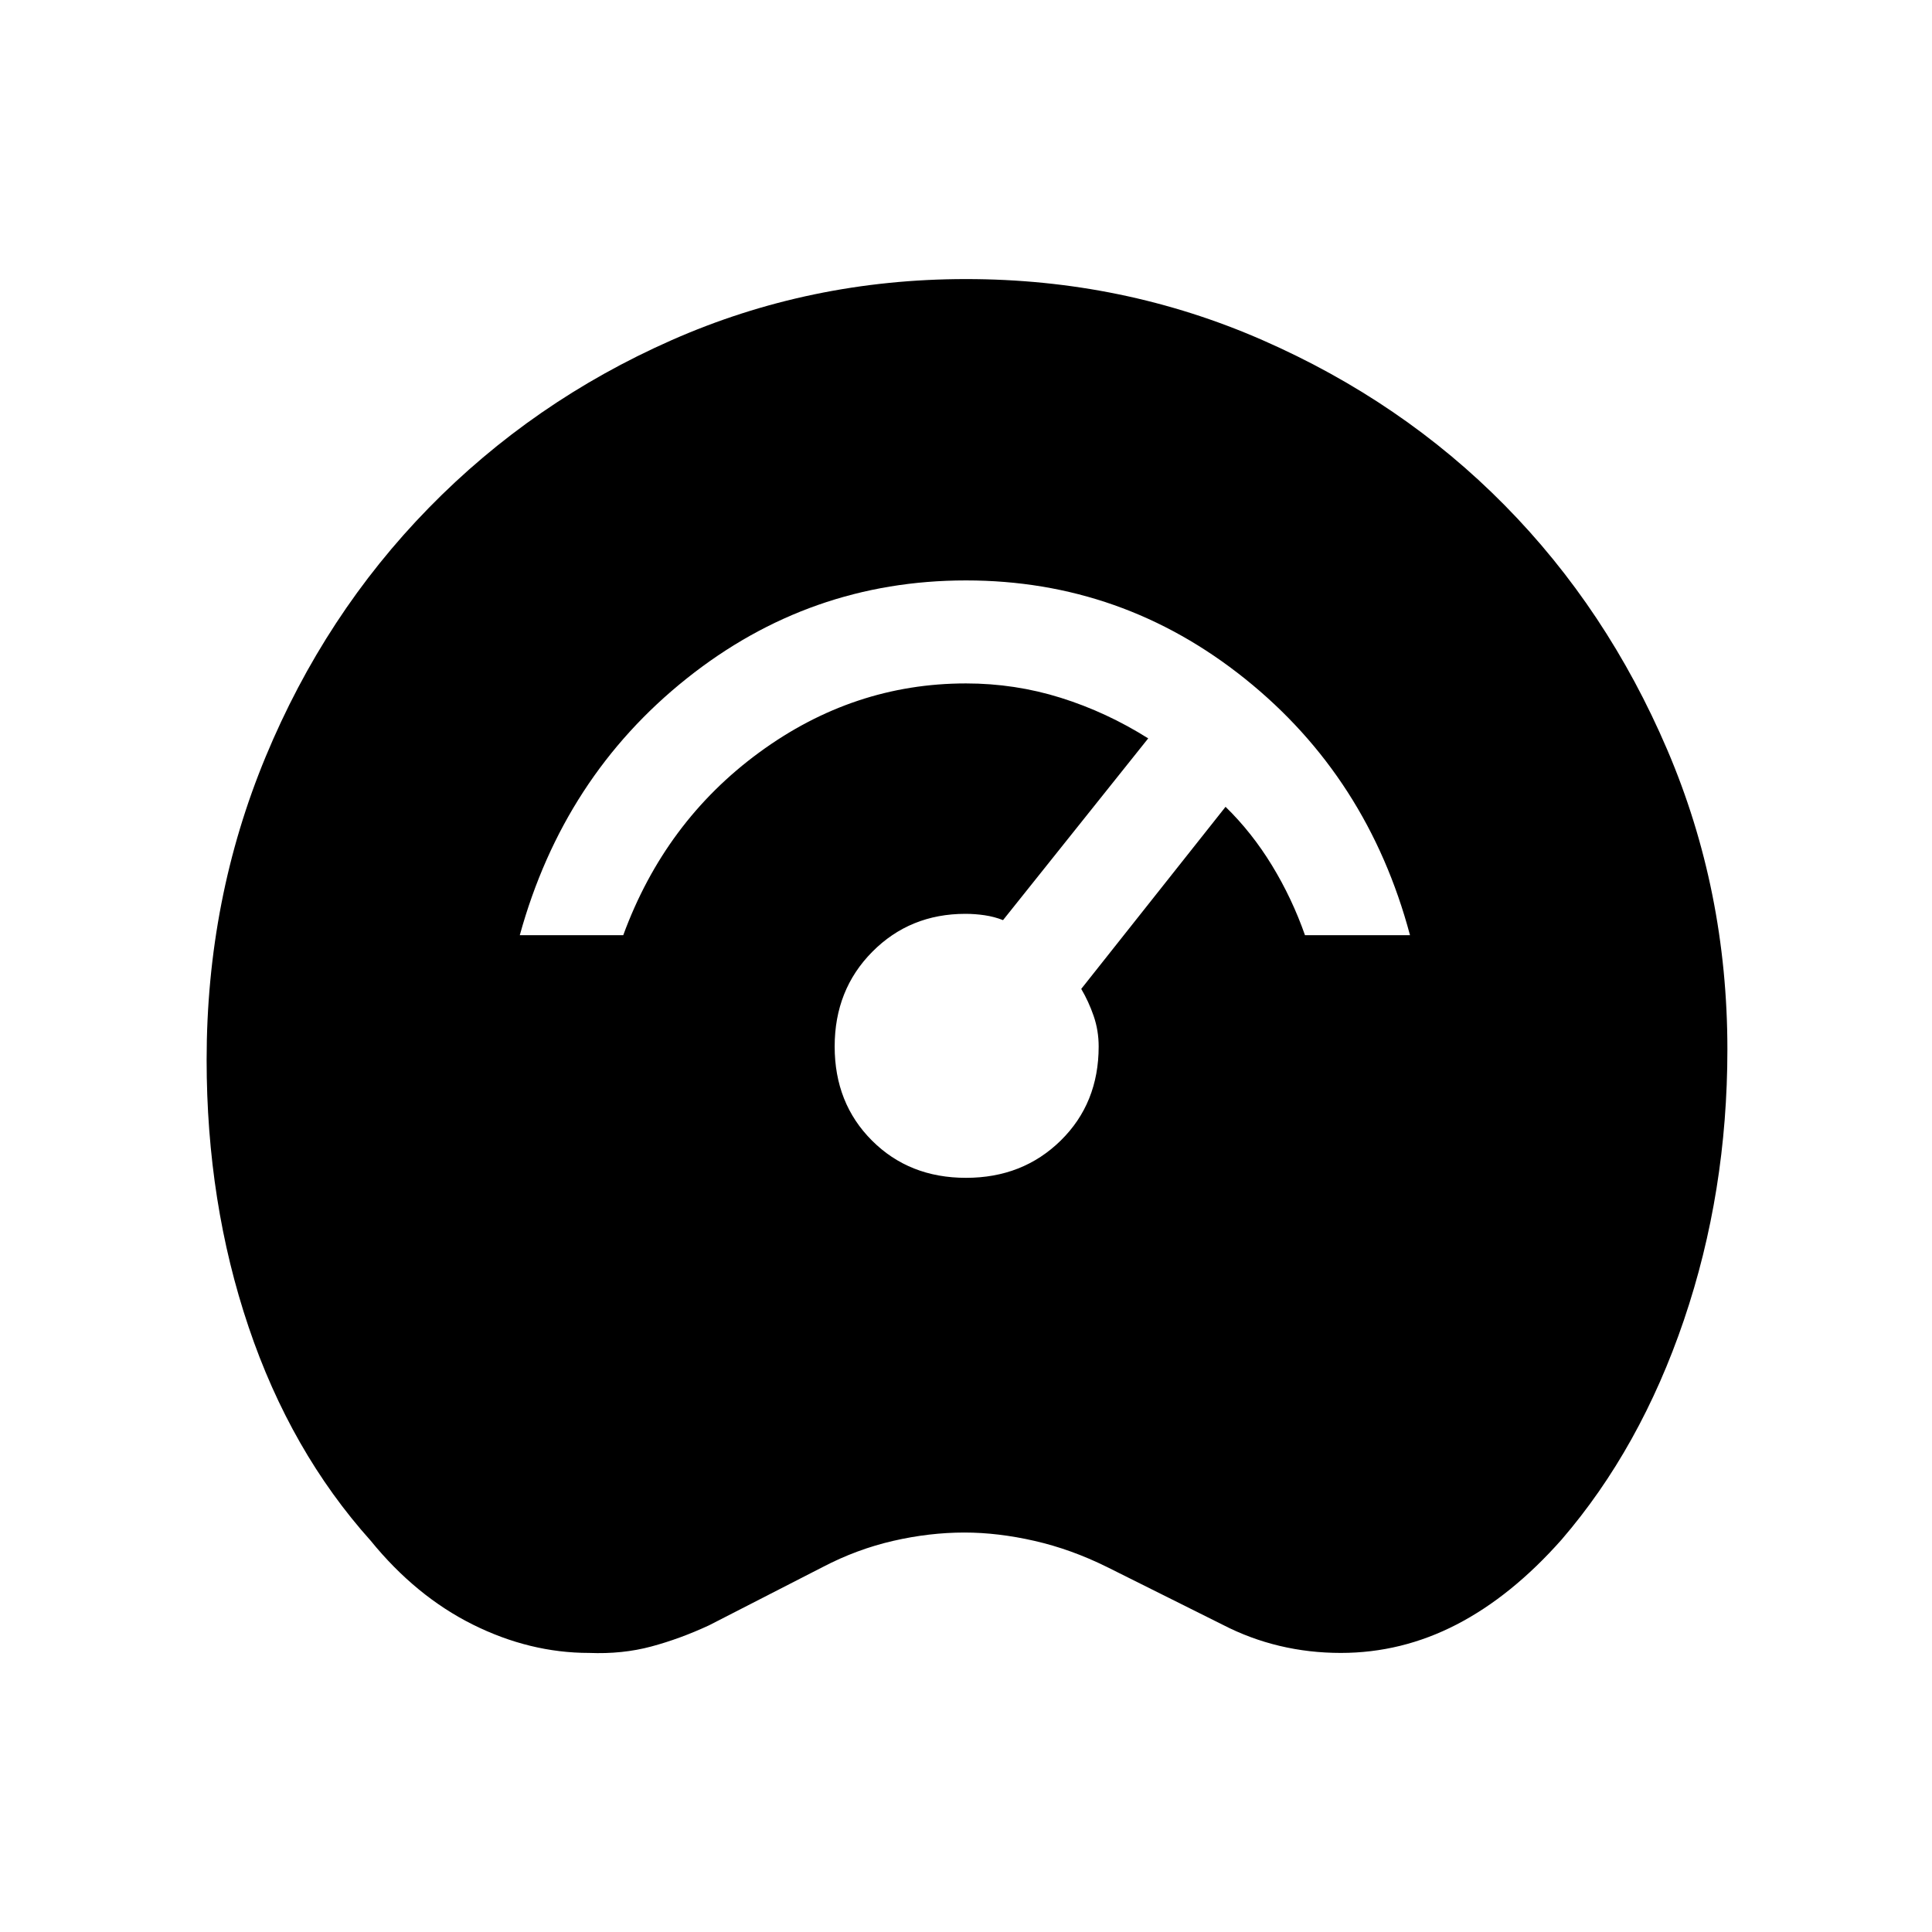 <svg xmlns="http://www.w3.org/2000/svg" height="40" viewBox="0 -960 960 960" width="40"><path d="M292.72-138.67q-29.49 0-57.8-14.1-28.3-14.1-50.71-41.64-39.83-44.41-60.68-106.21-20.86-61.79-20.86-132.74 0-79.95 29.37-150.7 29.37-70.76 81.04-123.59 51.66-52.84 120.49-83.26 68.82-30.42 146.43-30.42 78.14 0 147.43 30.38 69.28 30.37 120.21 81.99 50.93 51.63 80.81 121.52 29.88 69.9 29.88 148.9 0 70.87-21.61 134.49Q815.1-240.44 776-195.03q-24.87 28.11-52.21 42.24-27.33 14.12-57.54 14.12-15.74 0-30.46-3.51-14.71-3.51-28.16-10.45l-57.6-28.75q-17.77-8.8-35.94-12.95-18.17-4.16-34.86-4.16-17.46 0-35.49 4.16-18.02 4.15-34.87 12.95l-56.56 29q-14.39 6.69-28.72 10.53-14.33 3.85-30.87 3.18ZM480-374.74q28.21 0 47.07-18.53 18.85-18.52 18.85-46.73 0-7.94-2.48-15.15-2.49-7.22-6.18-13.47l71.71-90.48q13.06 12.73 23.03 29.06 9.97 16.32 16.44 34.73h52.18q-20.93-78.43-81.92-127.36-60.98-48.92-138.7-48.92t-138.87 48.8Q279.97-574 258.28-495.31h51.41q20.69-56.43 67.52-90.77 46.82-34.33 102.79-34.33 24.31 0 47.06 7.13 22.76 7.13 43.48 20.18l-72.14 90.31q-4.27-1.7-9.11-2.42-4.83-.71-9.58-.71-27.56 0-46.26 18.85-18.71 18.86-18.71 47.07t18.53 46.73q18.52 18.53 46.73 18.53Z"/></svg>